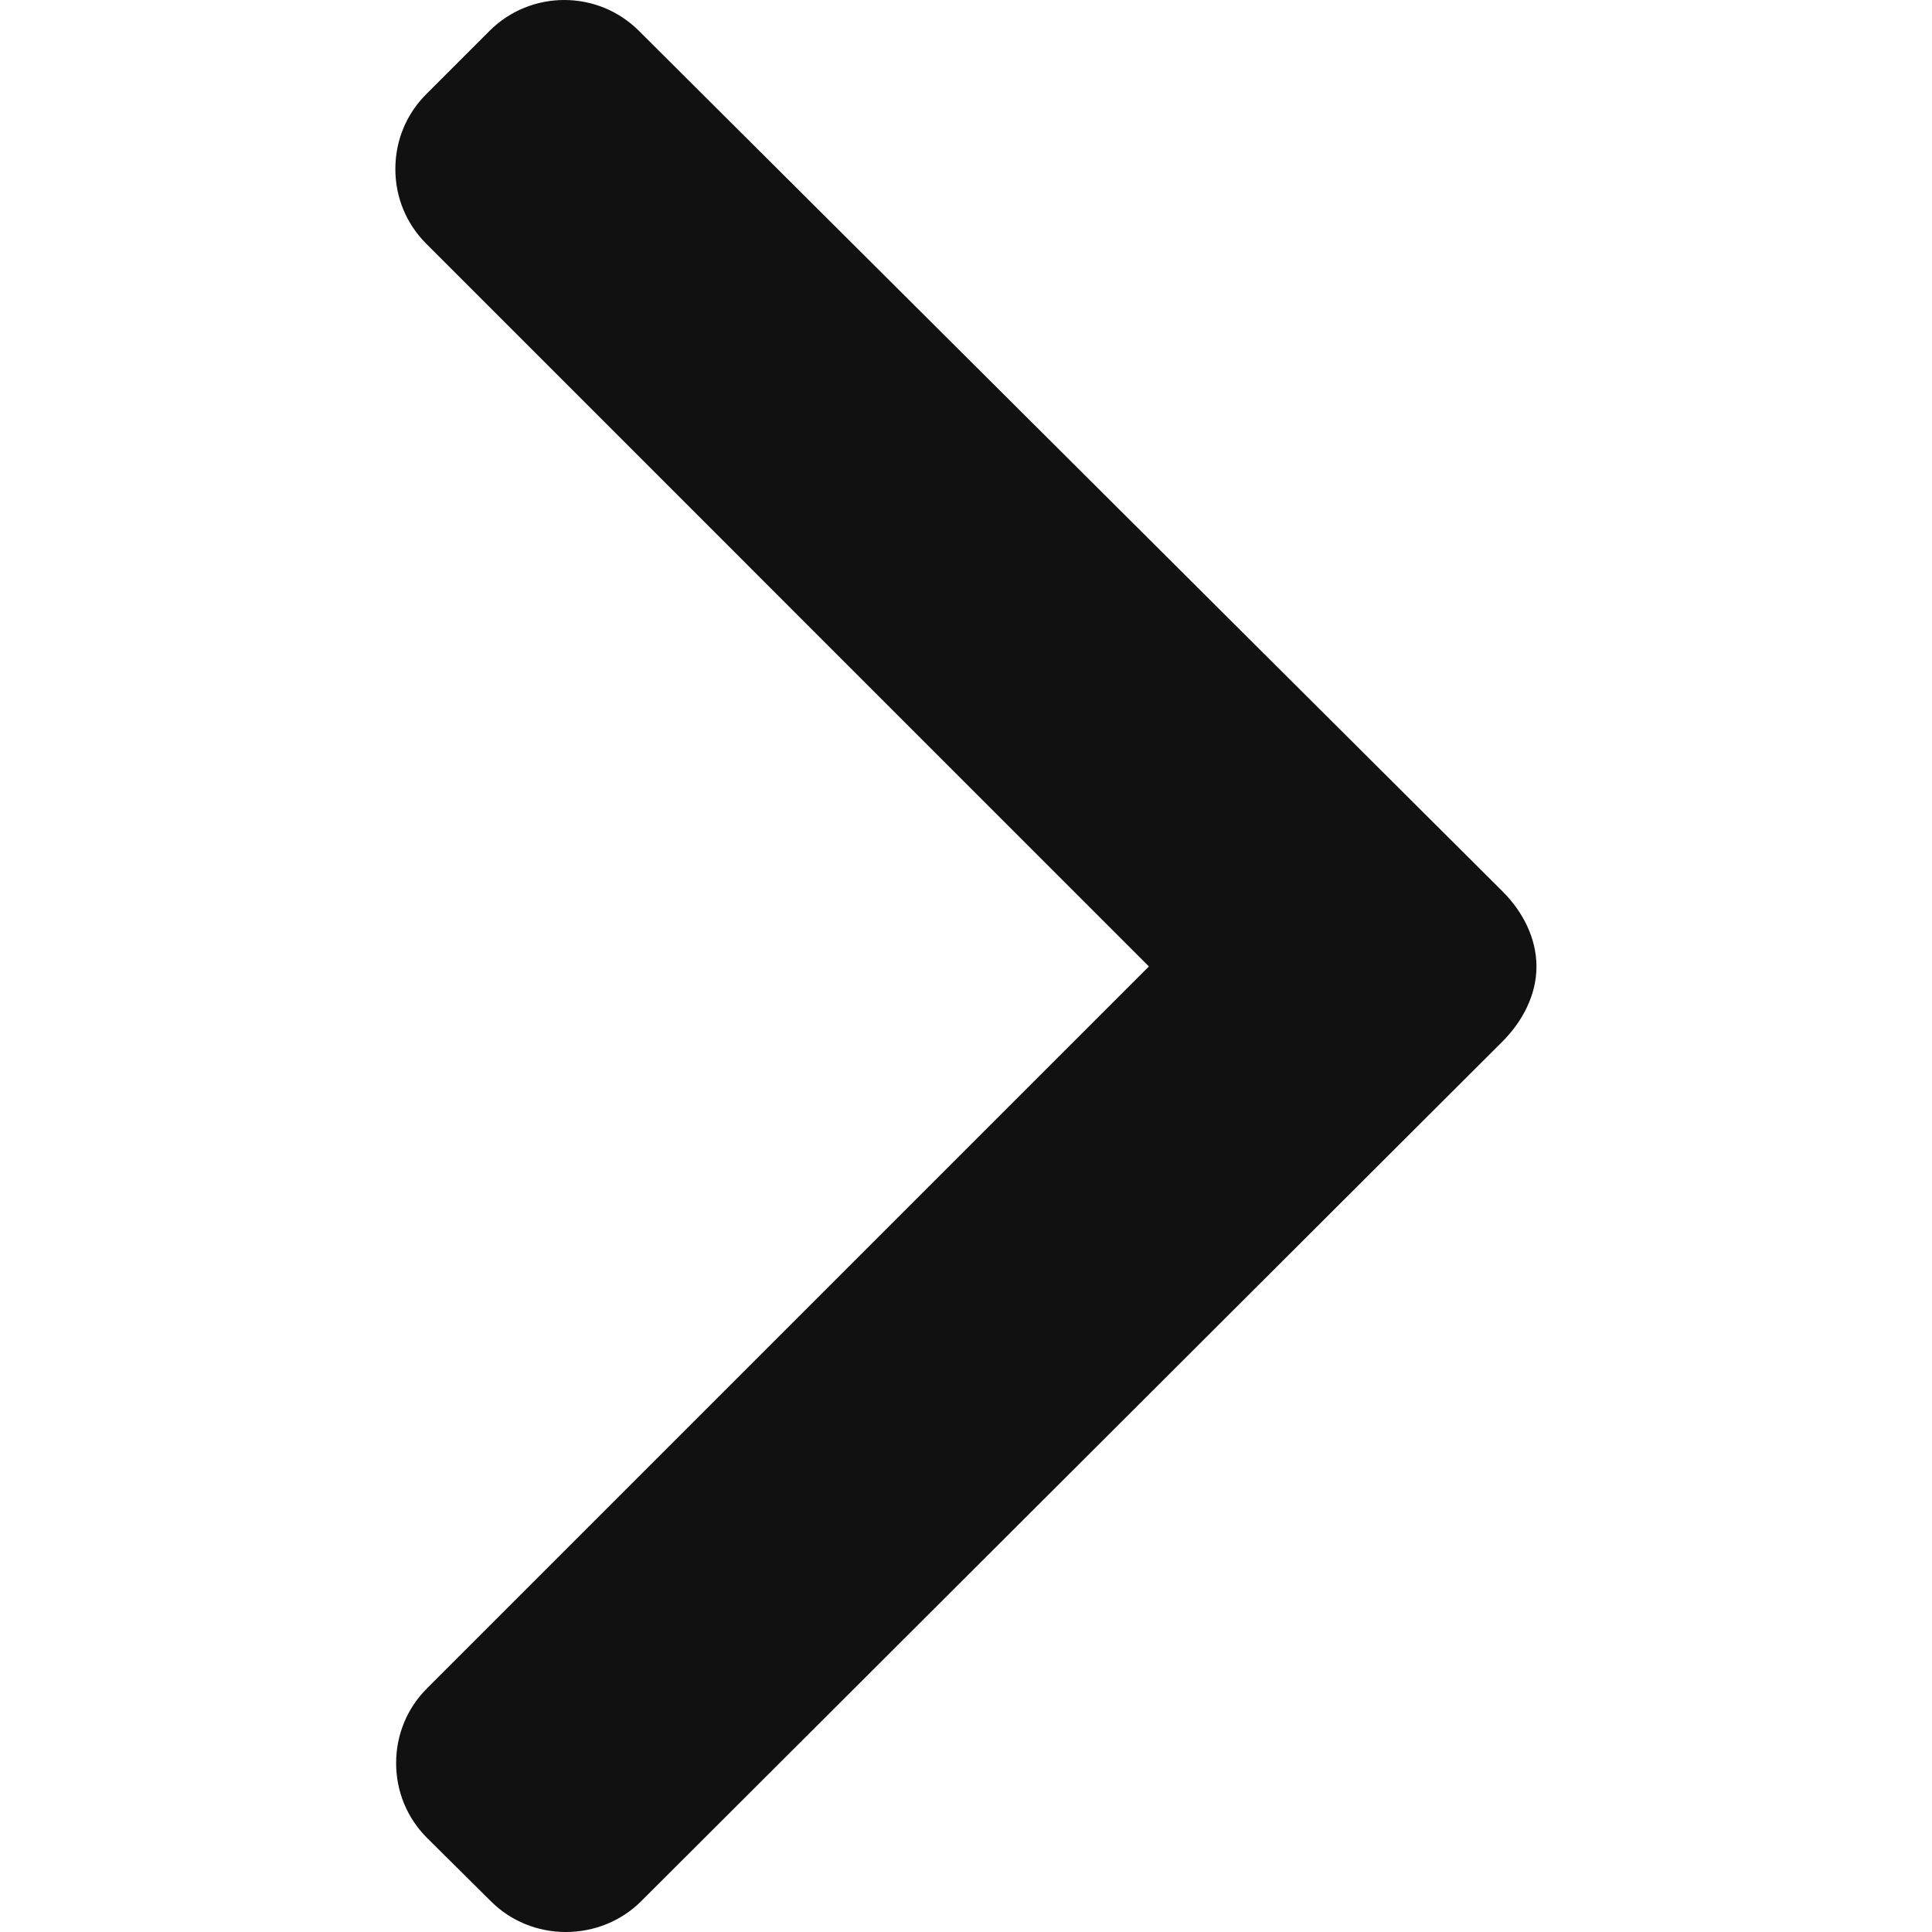 <svg width="30" height="30" viewBox="0 0 30 30" fill="none" xmlns="http://www.w3.org/2000/svg">
<g clip-path="url(#clip0)">
<path d="M7.62 29.52L6.63 28.538C6.321 28.229 6.151 27.817 6.151 27.377C6.151 26.938 6.321 26.526 6.63 26.217L17.84 15.007L6.618 3.784C6.309 3.475 6.139 3.063 6.139 2.624C6.139 2.184 6.309 1.772 6.618 1.463L7.601 0.48C8.241 -0.16 9.282 -0.16 9.922 0.48L23.332 13.842C23.641 14.151 23.858 14.562 23.858 15.006L23.858 15.011C23.858 15.451 23.64 15.862 23.332 16.171L9.958 29.52C9.649 29.83 9.226 30 8.786 30C8.346 30 7.928 29.83 7.62 29.52Z" fill="#111111"/>
</g>
<defs>
<clipPath id="clip0">
<rect width="30" height="30" fill="white" transform="matrix(4.37114e-08 1 1 -4.37114e-08 0 0)"/>
</clipPath>
</defs>
</svg>
